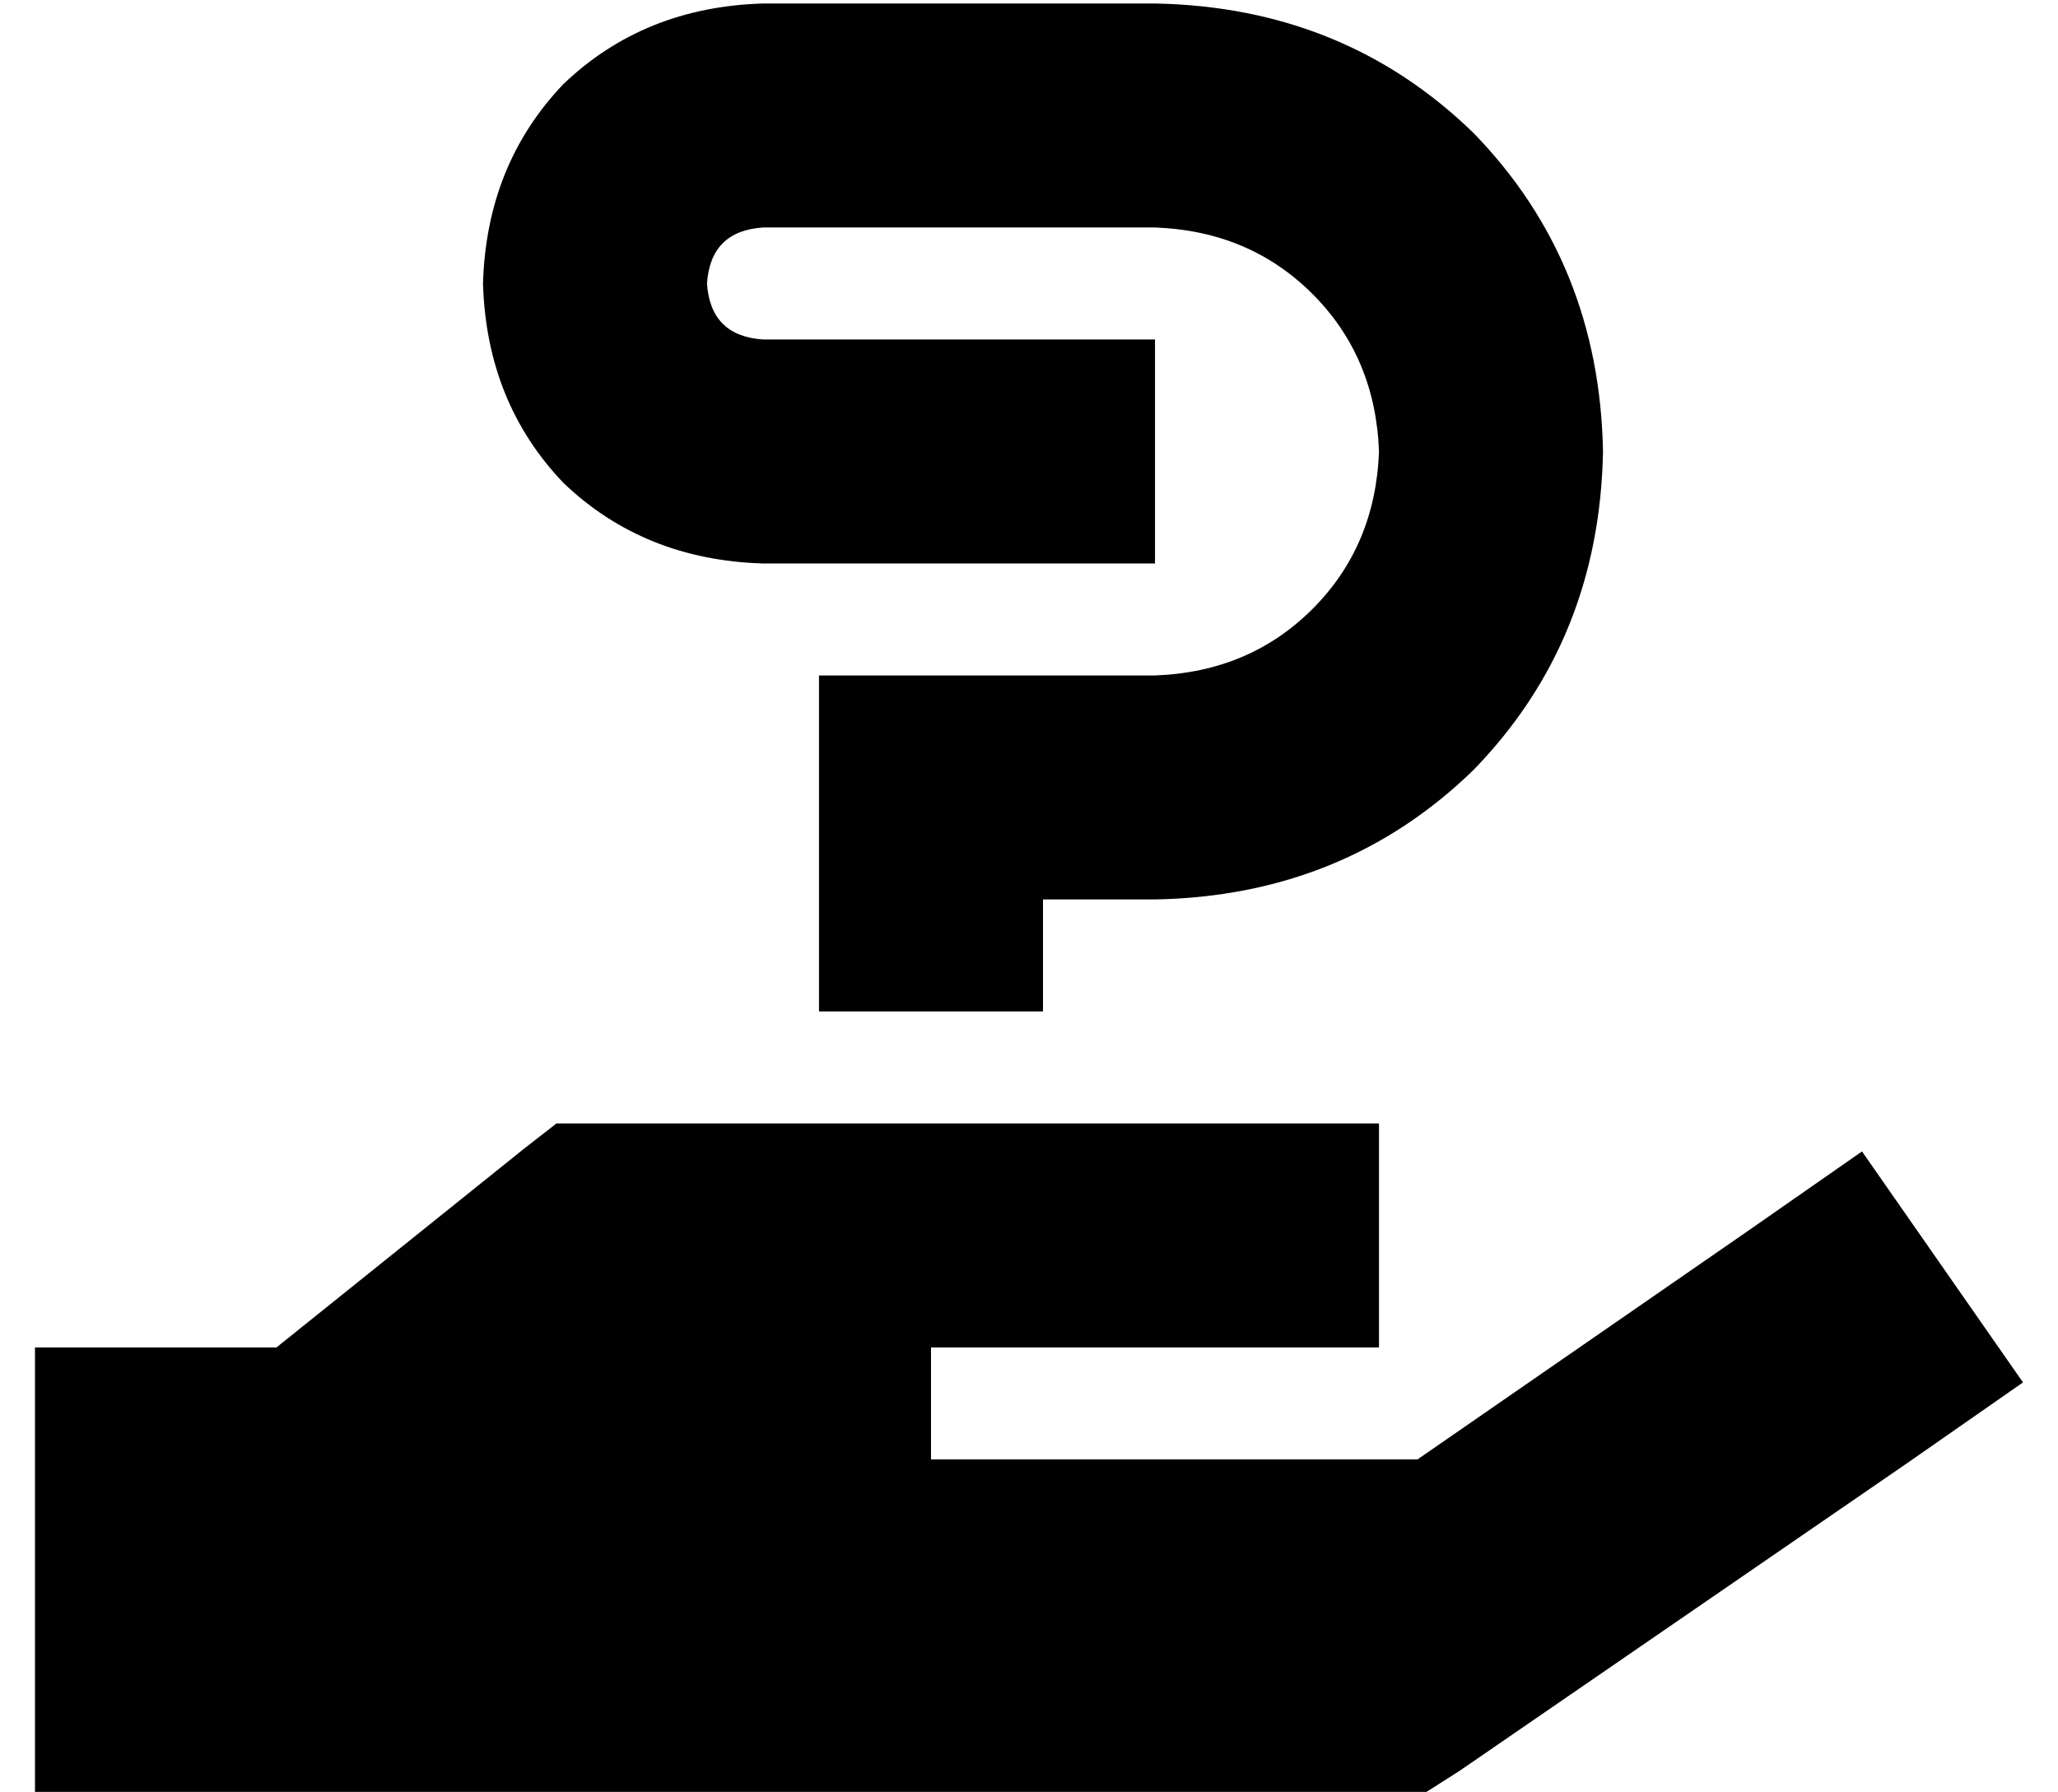 <?xml version="1.0" standalone="no"?>
<!DOCTYPE svg PUBLIC "-//W3C//DTD SVG 1.1//EN" "http://www.w3.org/Graphics/SVG/1.1/DTD/svg11.dtd" >
<svg xmlns="http://www.w3.org/2000/svg" xmlns:xlink="http://www.w3.org/1999/xlink" version="1.1" viewBox="-10 -40 588 512">
   <path fill="currentColor"
d="M192 41q1 -15 16 -16h112v0q27 1 45 19t19 45q-1 27 -19 45t-45 19h-64h-32v32v0v32v0v32v0h64v0v-32v0h32v0q54 -1 91 -37q36 -37 37 -91q-1 -54 -37 -91q-37 -36 -91 -37h-112v0q-34 1 -57 23q-22 23 -23 57q1 34 23 57q23 22 57 23h80h32v-64v0h-32h-80
q-15 -1 -16 -16v0zM140 288l-71 57l71 -57l-71 57h-69v0v128v0h32h364l11 -7v0l128 -88v0l33 -23v0l-46 -66v0l-33 23v0l-94 65v0h-139v0v-32v0h32h96v-64v0h-32h-203l-9 7v0z" />
</svg>

